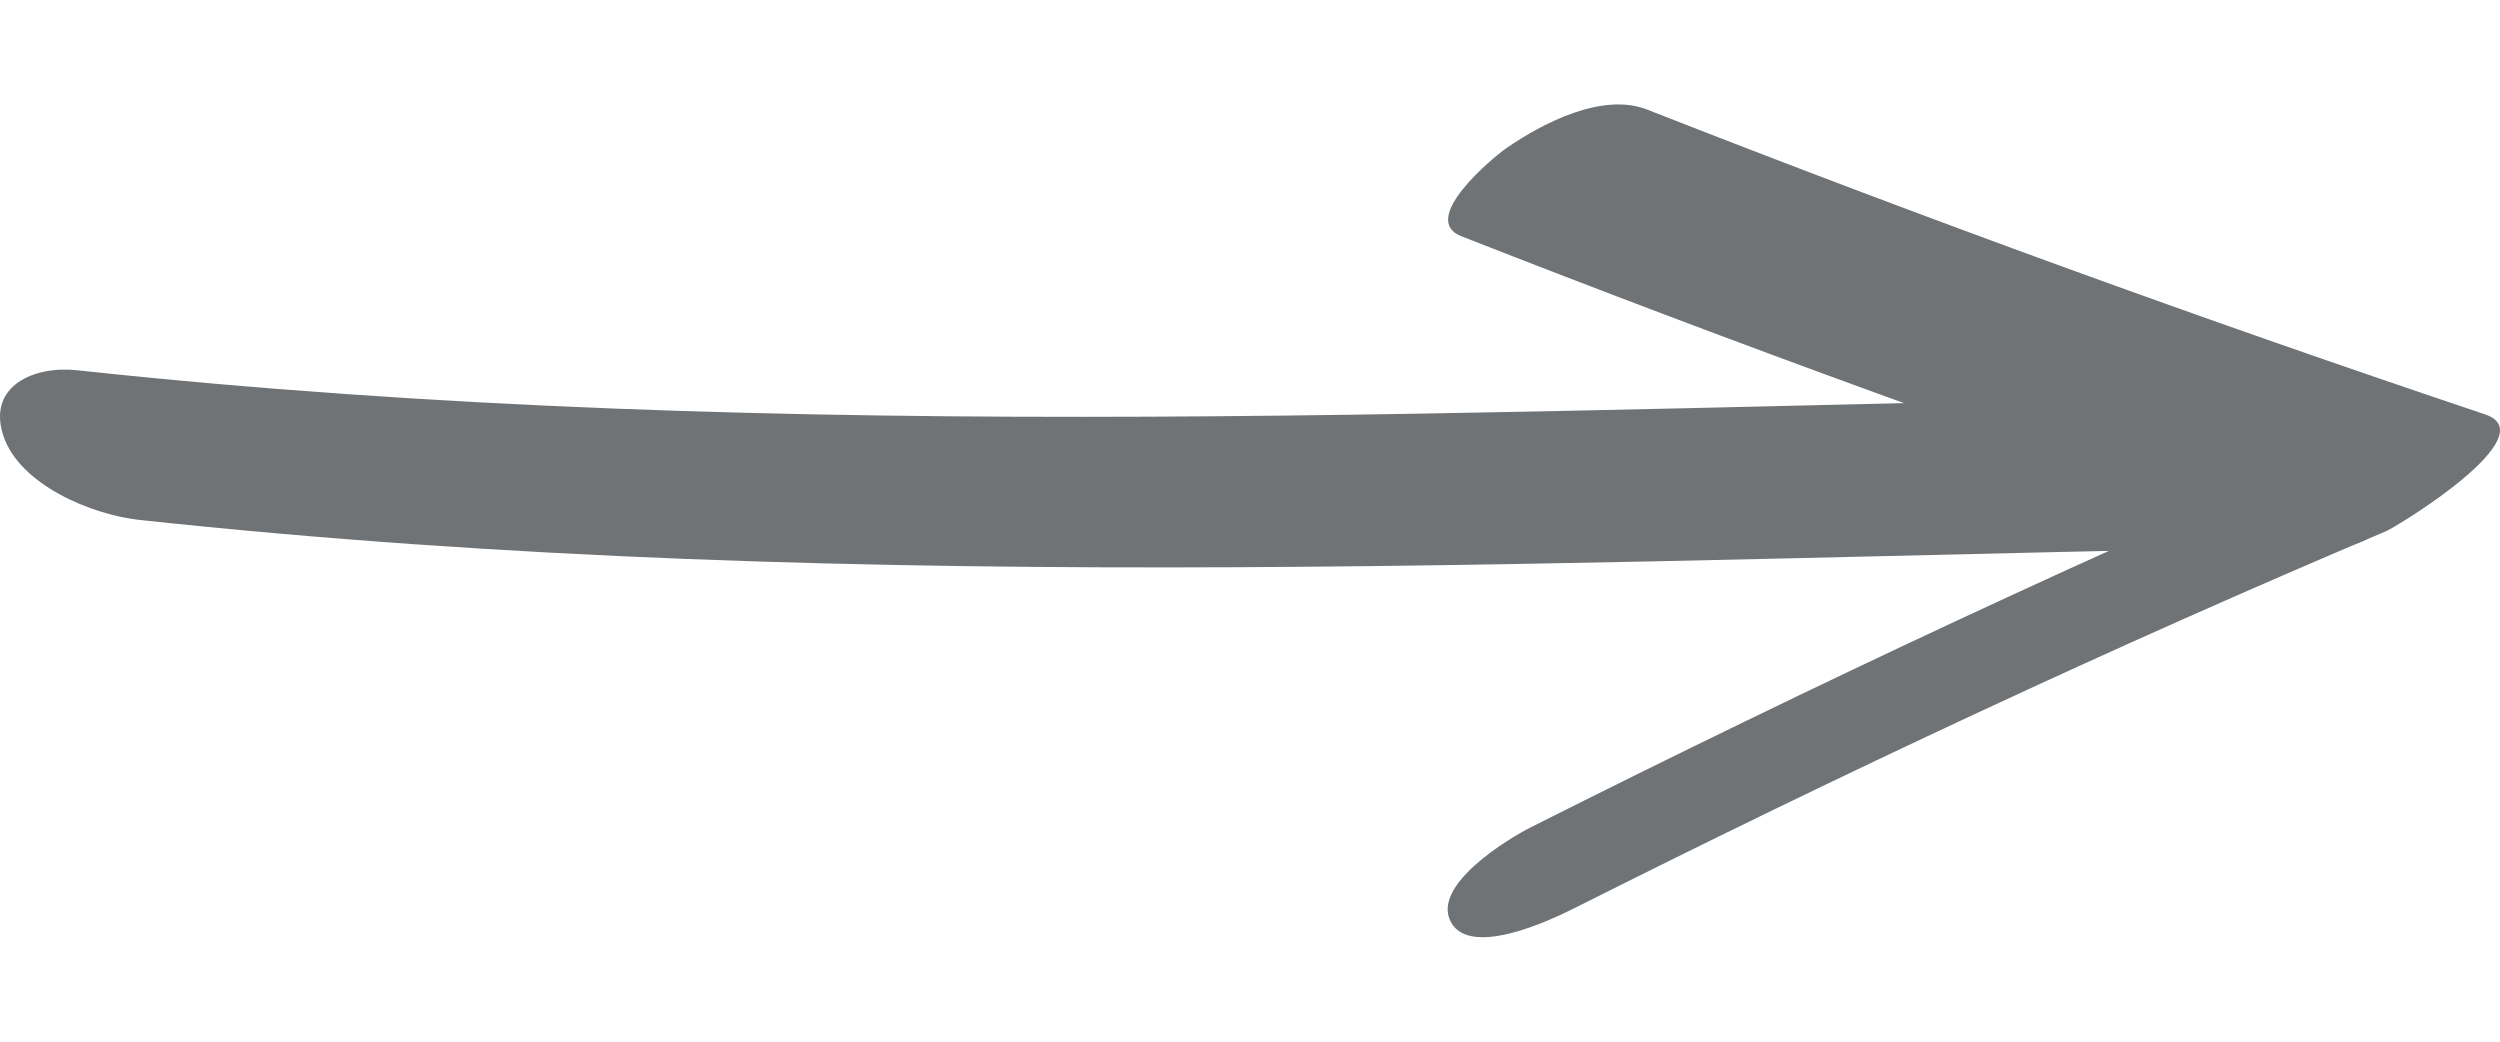 <svg width="36px" height="15px" xmlns="http://www.w3.org/2000/svg"  viewBox="0 0 161.744 53.879"><title>arrow-white</title><path fill="#707376"  d="M9 26.878c47.284 5.11 94.82 2.485 142.245 1.716 3.302-.054 3.988-3.092 2.381-5.447-2.054-3.01-6.272-4.304-9.719-4.248-46.338.752-92.736 3.288-138.937-1.704-2.76-.299-5.785 1.01-4.769 4.192 1.035 3.238 5.78 5.165 8.8 5.491z"></path><path fill="#707376" d="M94.543 8.526q26.86 10.535 54.214 19.721l6.424-7.564c-18.96 8.014-37.708 16.811-56.093 26.059-1.555.782-6.484 3.78-5.223 6.149 1.272 2.387 6.647-.213 8.017-.902 17.202-8.652 34.736-16.874 52.474-24.372.787-.333 10.411-6.226 6.424-7.564Q133.428 10.874 106.567.332c-2.9-1.137-6.775.883-9.12 2.504-.871.604-5.683 4.6-2.904 5.69z"></path></svg>
